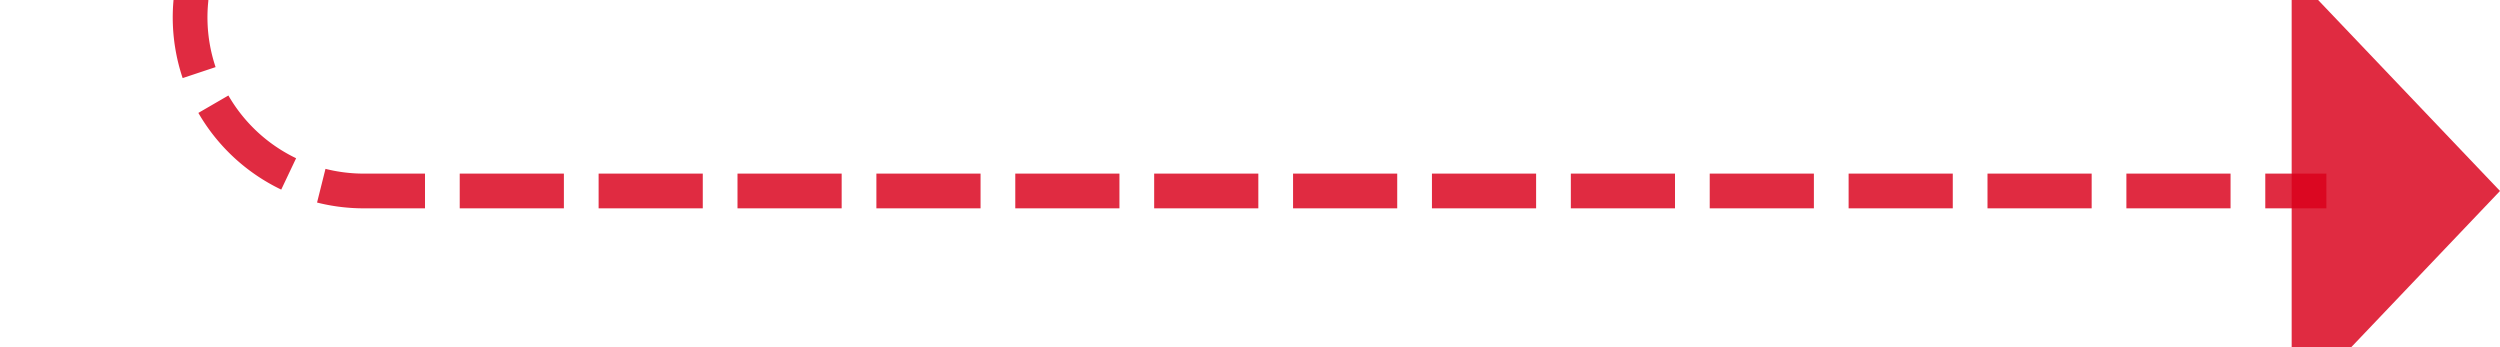 ﻿<?xml version="1.0" encoding="utf-8"?>
<svg version="1.1" xmlns:xlink="http://www.w3.org/1999/xlink" width="72px" height="10px" preserveAspectRatio="xMinYMid meet" viewBox="515 879  72 8" xmlns="http://www.w3.org/2000/svg">
  <path d="M 454 797.5  L 515 797.5  A 5 5 0 0 1 520.5 802.5 L 520.5 878  A 5 5 0 0 0 525.5 883.5 L 582 883.5  " stroke-width="1" stroke-dasharray="3,1" stroke="#d9001b" fill="none" stroke-opacity="0.831" />
  <path d="M 456 794.5  A 3 3 0 0 0 453 797.5 A 3 3 0 0 0 456 800.5 A 3 3 0 0 0 459 797.5 A 3 3 0 0 0 456 794.5 Z M 581 889.8  L 587 883.5  L 581 877.2  L 581 889.8  Z " fill-rule="nonzero" fill="#d9001b" stroke="none" fill-opacity="0.831" />
</svg>